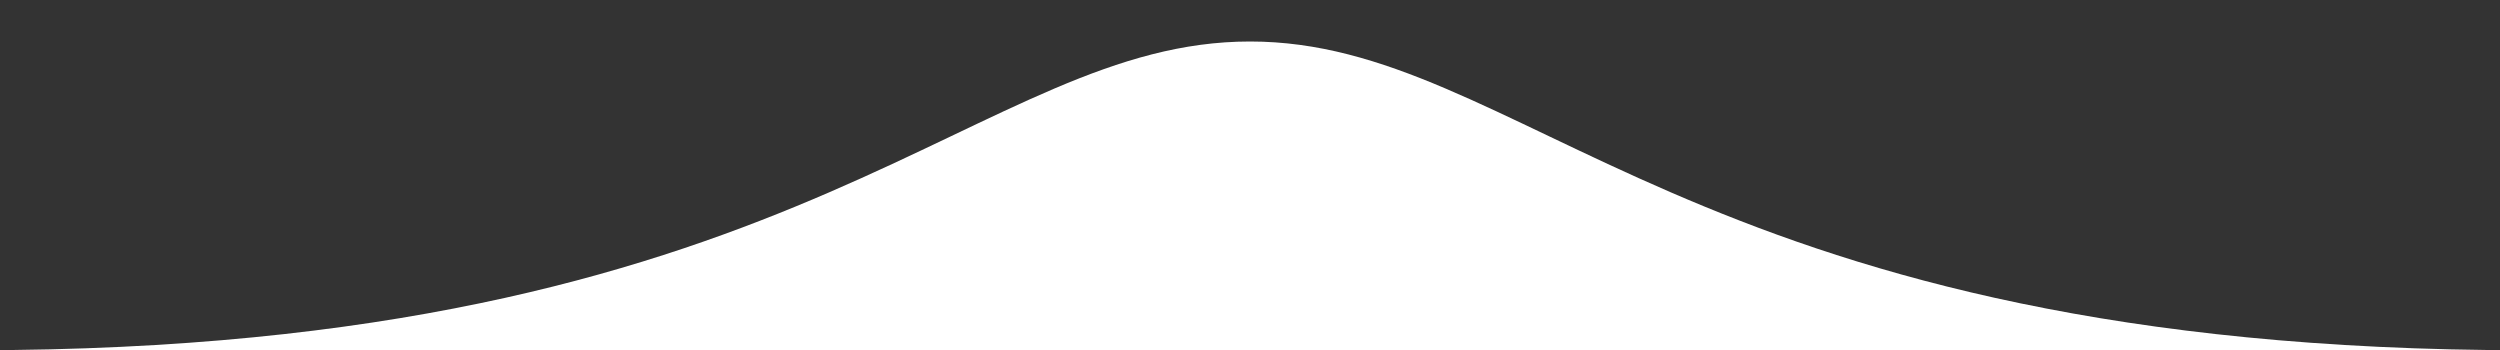 <?xml version="1.0" encoding="UTF-8"?>
<svg width="50px" height="7px" viewBox="0 0 50 7" version="1.1" xmlns="http://www.w3.org/2000/svg" xmlns:xlink="http://www.w3.org/1999/xlink" xmlns:sketch="http://www.bohemiancoding.com/sketch/ns">
    <rect x="0" y="0" width="50" height="7" fill="#333333" stroke="none"/>
    <!-- Generator: Sketch 3.5.1 (25234) - http://www.bohemiancoding.com/sketch -->
    <title>card-arrow</title>
    <desc>Created with Sketch.</desc>
    <defs></defs>
    <g id="Page-1" stroke="none" stroke-width="1" fill="none" fill-rule="evenodd" sketch:type="MSPage">
        <g id="card-arrow" sketch:type="MSLayerGroup" fill="#FFFFFF">
            <g id="mask-2" sketch:type="MSShapeGroup">
                <path d="M49.744,7 L0.256,7 C16.225,6.816 19.584,0.83 25,0.83 C30.416,0.83 33.775,6.816 49.744,7 L49.744,7 Z" id="path-1"></path>
            </g>
        </g>
    </g>
</svg>